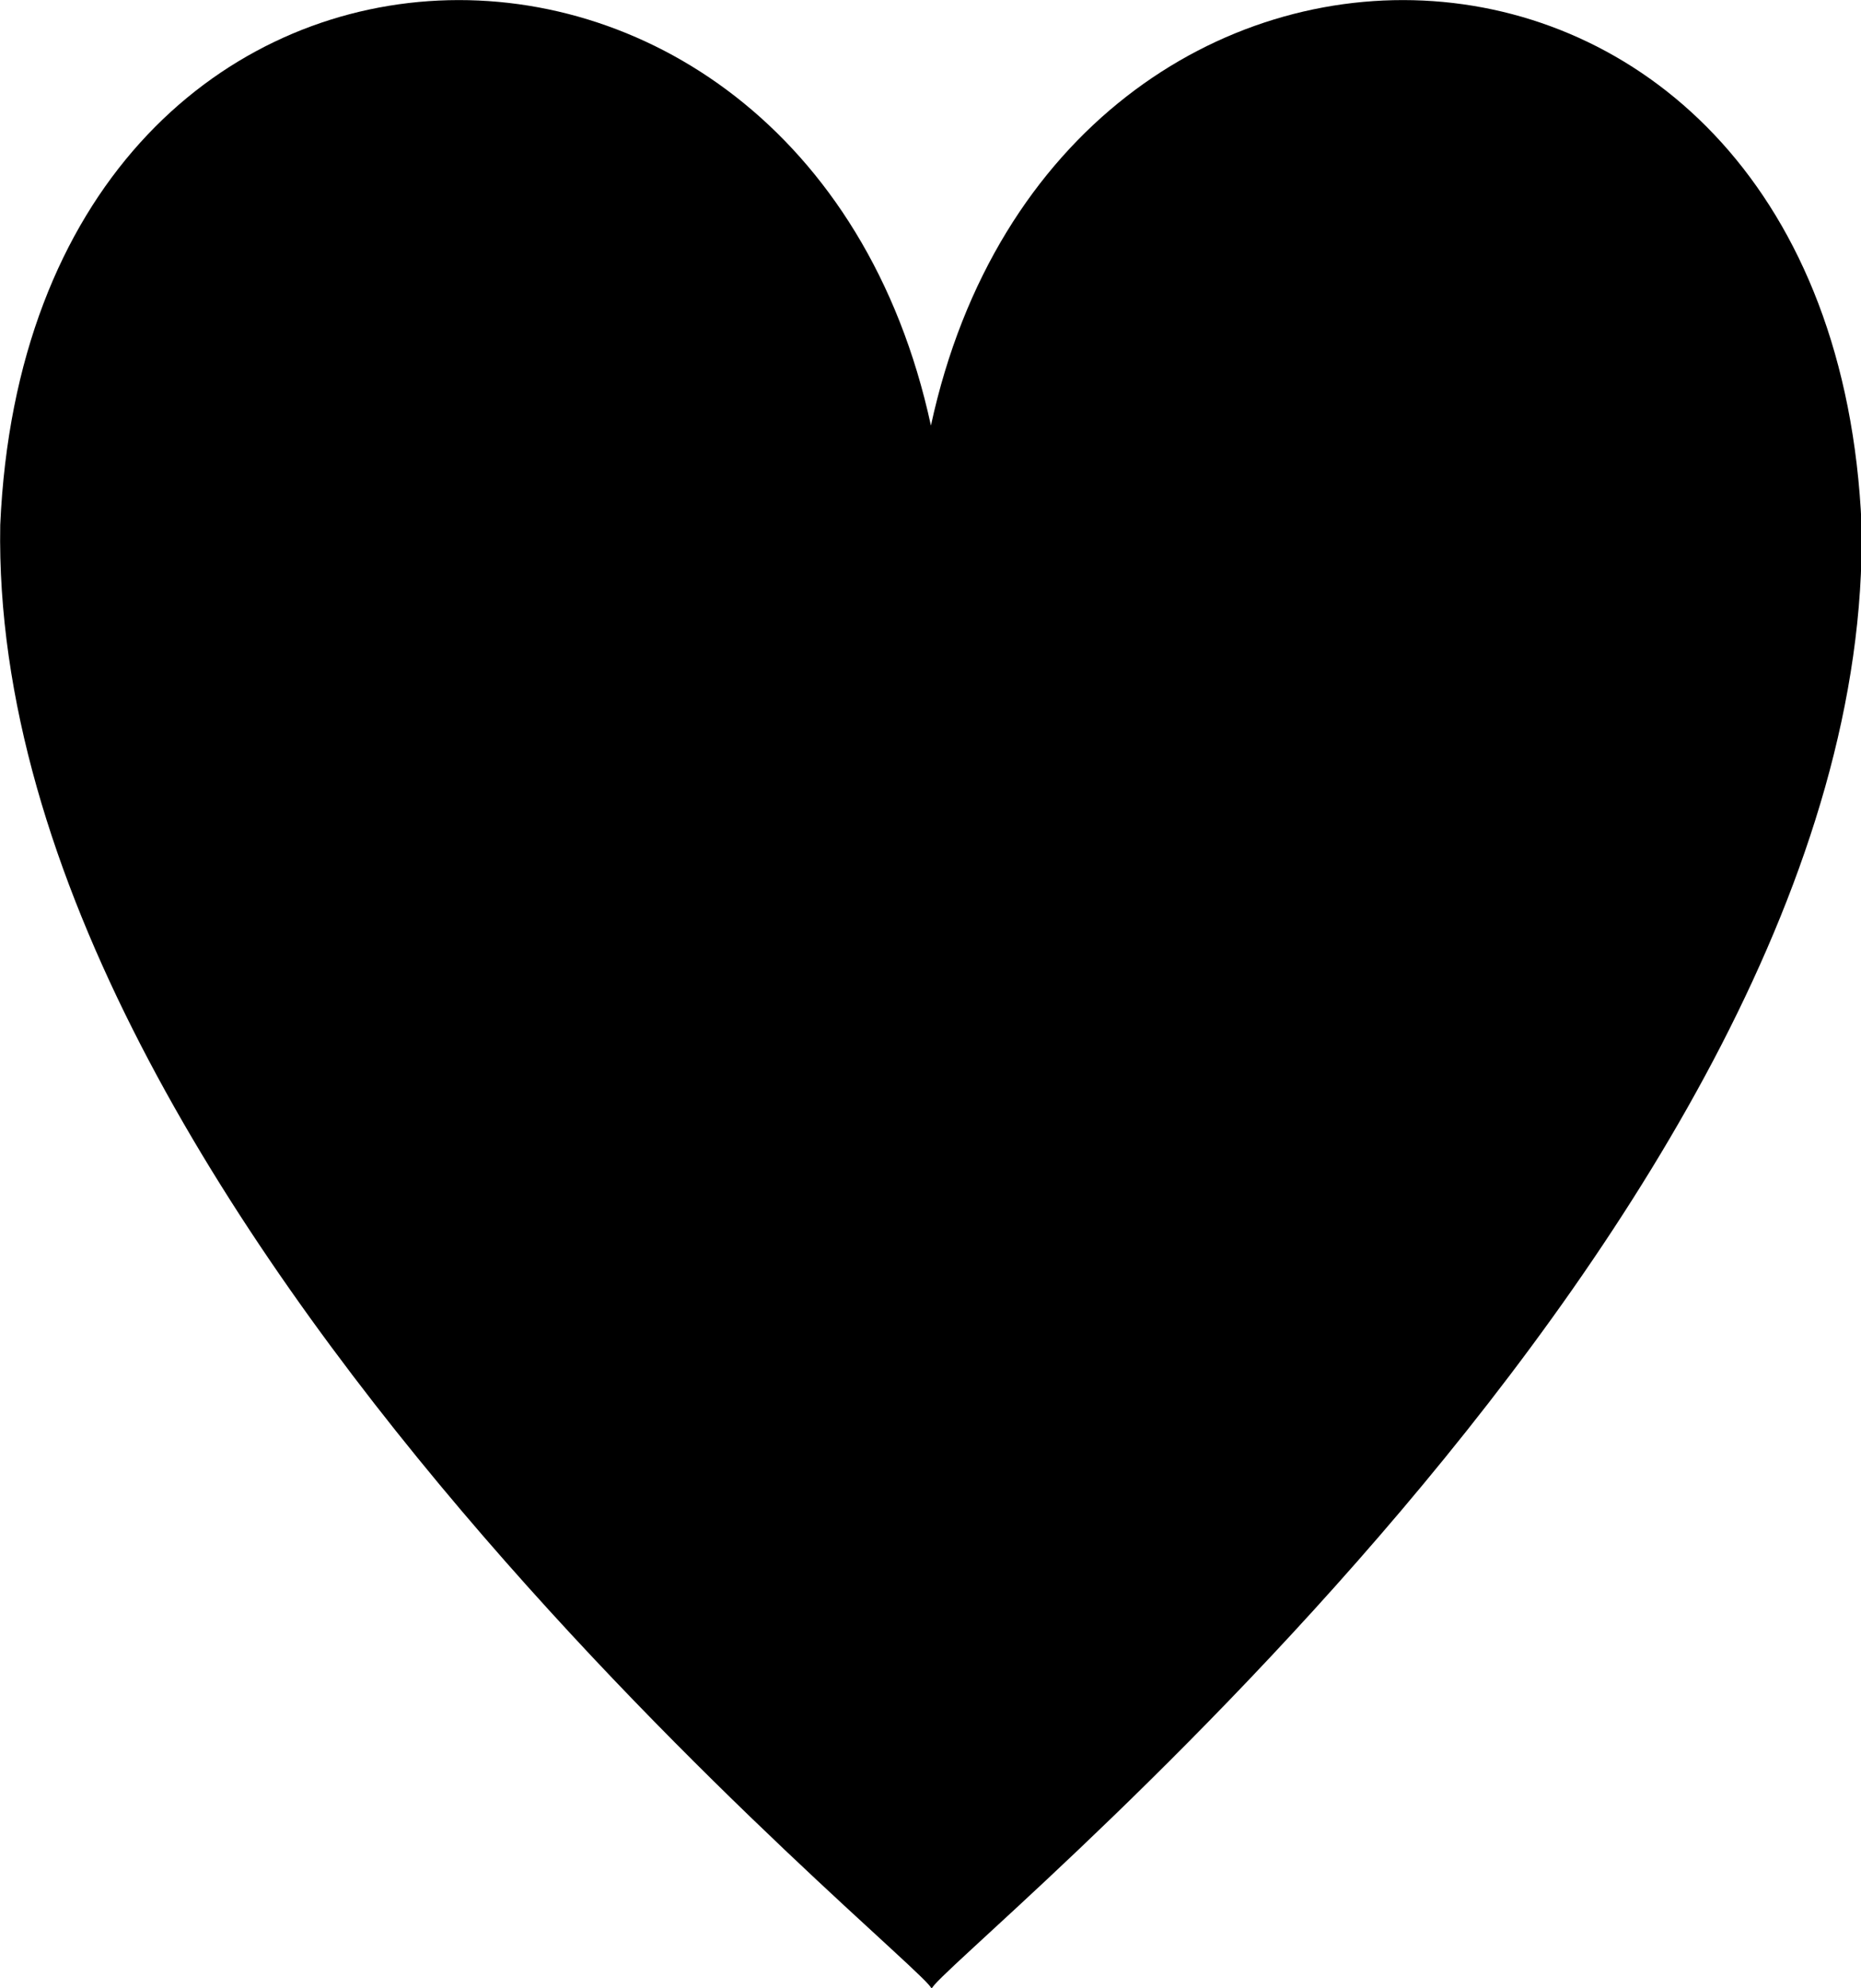 <?xml version="1.0" encoding="UTF-8" standalone="no"?>
<svg
   xmlns:dc="http://purl.org/dc/elements/1.1/"
   xmlns:cc="http://creativecommons.org/ns#"
   xmlns:rdf="http://www.w3.org/1999/02/22-rdf-syntax-ns#"
   xmlns:svg="http://www.w3.org/2000/svg"
   xmlns="http://www.w3.org/2000/svg"
   version="1.1"
   id="svg3435"
   viewBox="0 0 57.322 61.229"
   height="17.28mm"
   width="16.178mm">
  <defs
     id="defs3437" />
  <g
     transform="translate(-296.339,-501.748)"
     id="layer1">
    <g
       id="Ebene_5_2_"
       transform="matrix(0.741,0,0,0.741,287.963,495.326)">
      <path
         id="path87"
         d="M 50.03,91.329 C 50.03,90.47 89.195,59.443 88.687,30.487 87.461,2.568 55.33,1.723 50,26.354 44.671,1.723 12.54,2.568 11.312,30.487 10.805,59.443 50.03,90.475 50.03,91.329 Z" />
    </g>
  </g>
</svg>
